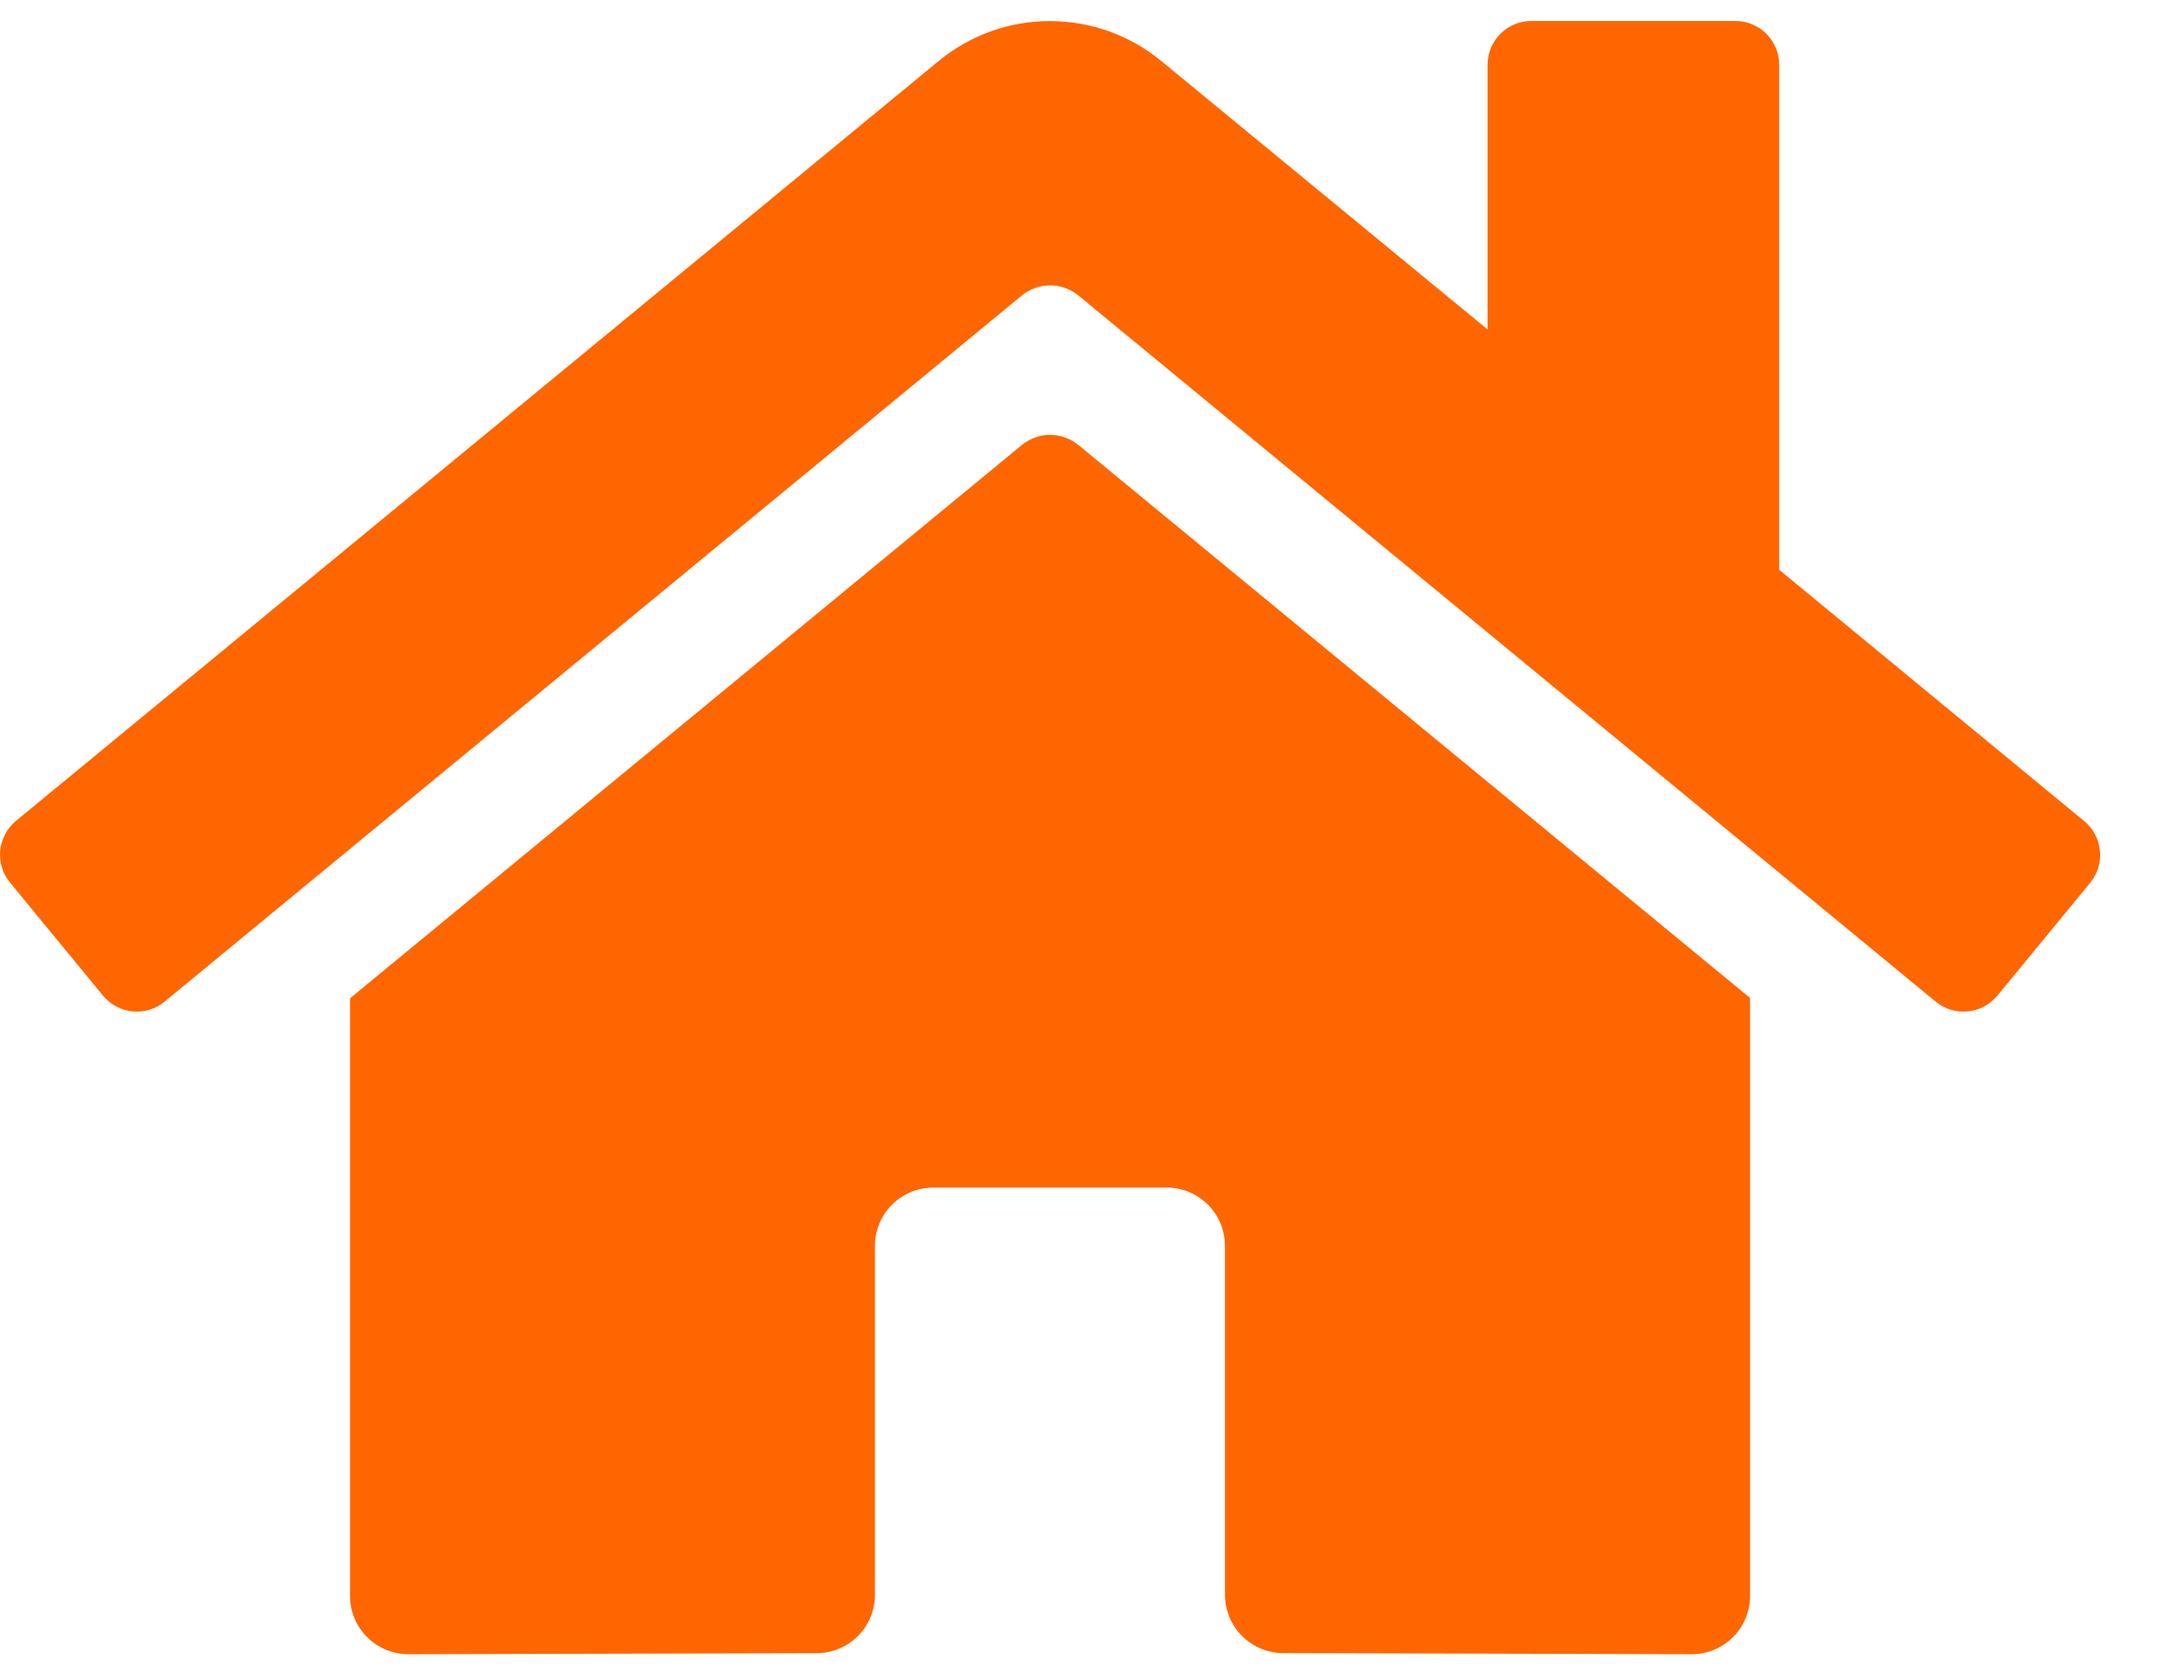 <svg width="26" height="20" viewBox="0 0 26 20" fill="none" xmlns="http://www.w3.org/2000/svg">
<path d="M12.169 5.294L4.167 11.884V18.998C4.167 19.182 4.24 19.359 4.371 19.489C4.501 19.619 4.678 19.692 4.862 19.692L9.725 19.68C9.909 19.679 10.085 19.605 10.214 19.475C10.344 19.345 10.416 19.169 10.416 18.985V14.831C10.416 14.647 10.49 14.47 10.62 14.34C10.75 14.21 10.927 14.137 11.111 14.137H13.889C14.073 14.137 14.249 14.21 14.38 14.34C14.51 14.47 14.583 14.647 14.583 14.831V18.982C14.583 19.074 14.601 19.164 14.635 19.249C14.67 19.333 14.721 19.41 14.786 19.475C14.85 19.539 14.927 19.591 15.011 19.626C15.096 19.661 15.186 19.679 15.278 19.679L20.14 19.692C20.324 19.692 20.5 19.619 20.631 19.489C20.761 19.359 20.834 19.182 20.834 18.998V11.88L12.834 5.294C12.739 5.218 12.622 5.177 12.502 5.177C12.381 5.177 12.264 5.218 12.169 5.294ZM24.81 9.773L21.181 6.783V0.771C21.181 0.633 21.126 0.5 21.029 0.403C20.931 0.305 20.799 0.25 20.66 0.25H18.23C18.092 0.25 17.959 0.305 17.861 0.403C17.764 0.5 17.709 0.633 17.709 0.771V3.922L13.823 0.725C13.45 0.418 12.982 0.251 12.499 0.251C12.016 0.251 11.549 0.418 11.176 0.725L0.189 9.773C0.136 9.817 0.093 9.871 0.061 9.931C0.029 9.992 0.009 10.058 0.002 10.126C-0.004 10.194 0.003 10.263 0.023 10.328C0.043 10.393 0.076 10.454 0.12 10.507L1.226 11.852C1.27 11.905 1.323 11.949 1.384 11.981C1.444 12.014 1.51 12.034 1.579 12.04C1.647 12.047 1.716 12.04 1.781 12.02C1.847 12 1.907 11.967 1.96 11.923L12.169 3.514C12.264 3.439 12.381 3.397 12.502 3.397C12.622 3.397 12.739 3.439 12.834 3.514L23.043 11.923C23.096 11.967 23.157 12 23.222 12.02C23.288 12.04 23.356 12.047 23.424 12.04C23.492 12.034 23.559 12.014 23.619 11.982C23.68 11.95 23.733 11.906 23.777 11.854L24.884 10.508C24.927 10.455 24.96 10.394 24.98 10.328C25 10.263 25.006 10.194 24.999 10.126C24.992 10.057 24.972 9.991 24.94 9.931C24.907 9.87 24.863 9.817 24.81 9.773Z" fill="#FF6600"/>
</svg>
